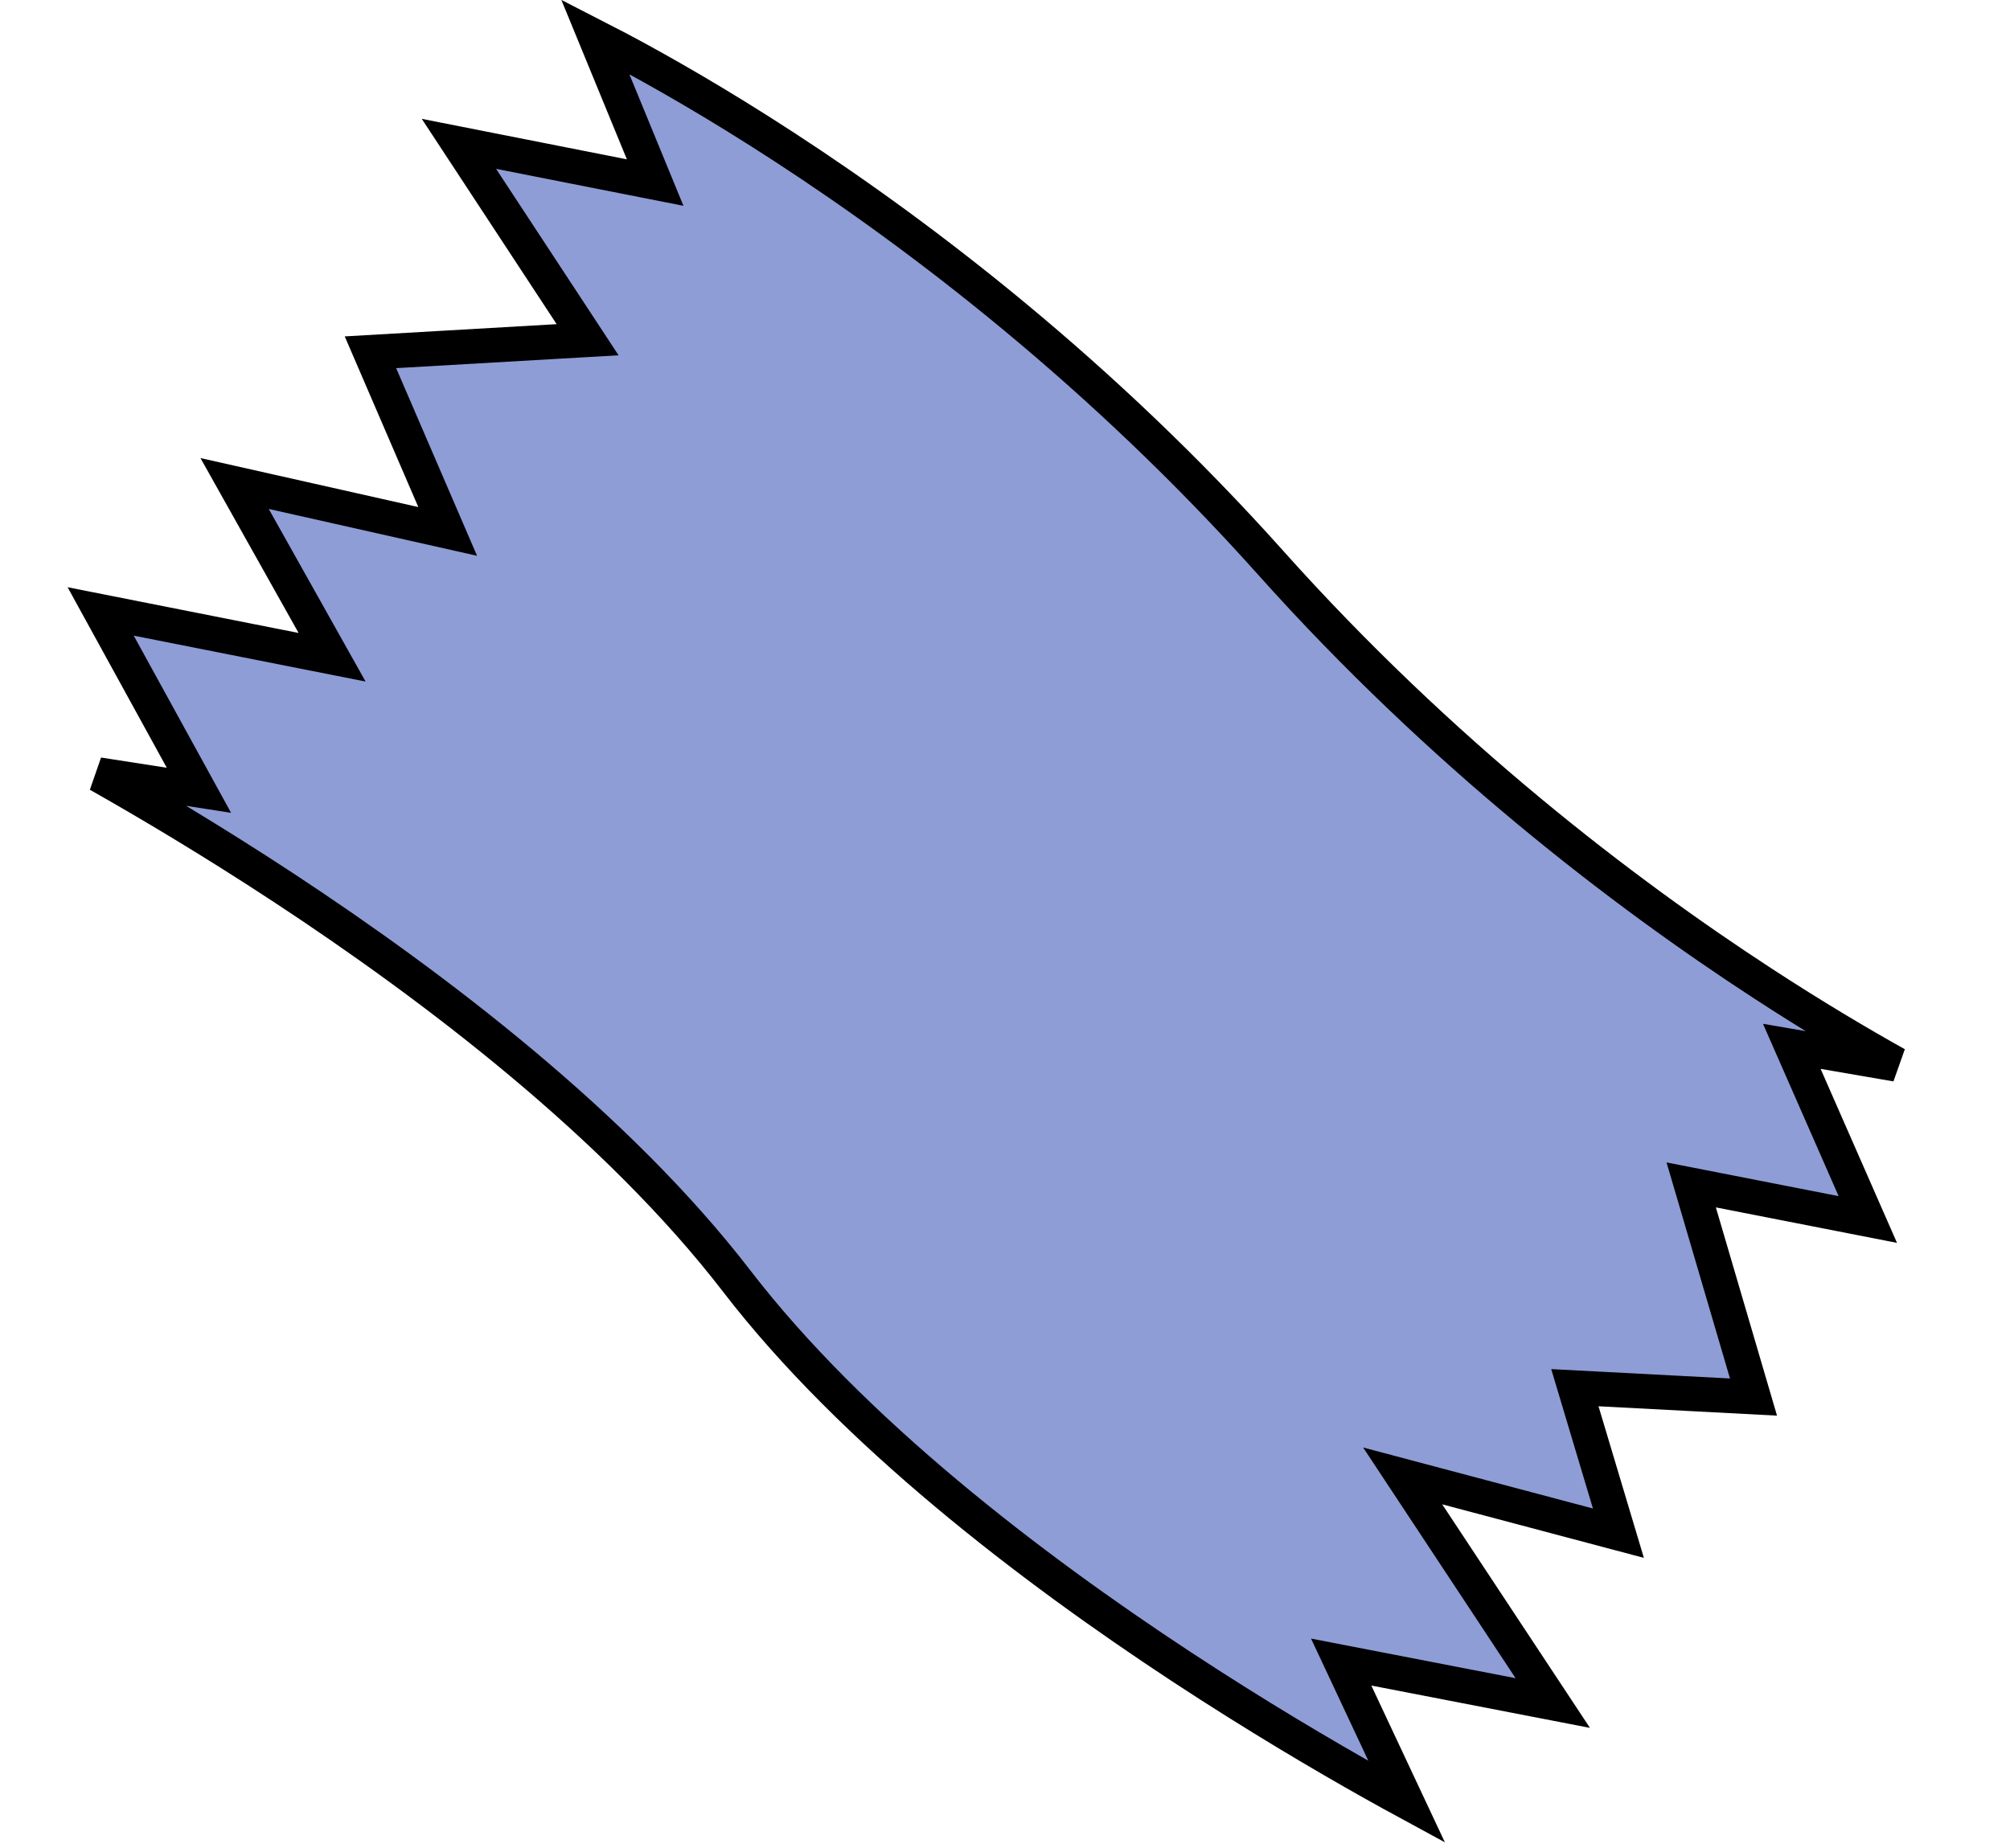 <svg width="174" height="160" viewBox="0 0 174 160" fill="none" xmlns="http://www.w3.org/2000/svg">
<path d="M14.212 67.96L17.221 68.428L15.75 65.75L8.714 52.941L25.561 56.278L28.748 56.909L27.154 54.067L20.308 41.864L35.888 45.369L38.755 46.014L37.588 43.307L32.068 30.501L48.276 29.565L50.868 29.416L49.438 27.239L39.728 12.455L53.981 15.269L56.716 15.808L55.653 13.222L51.524 3.175C52.13 3.485 52.81 3.837 53.556 4.233C57.072 6.1 62.075 8.935 67.996 12.796C79.841 20.519 95.343 32.335 109.975 48.703C124.825 65.314 140.546 77.295 152.553 85.123C157.011 88.03 160.96 90.366 164.165 92.156L157.854 91.069L155.11 90.597L156.233 93.155L161.692 105.592L148.82 103.07L146.402 102.596L147.099 104.968L151.796 120.965L138.453 120.265L136.332 120.154L136.943 122.197L140.101 132.752L125.23 128.803L121.425 127.793L123.601 131.086L134.418 147.458L118.993 144.47L116.102 143.91L117.356 146.585L121.781 156.019C120.929 155.556 119.956 155.02 118.876 154.414C114.637 152.034 108.773 148.586 102.276 144.316C89.252 135.754 73.81 123.966 63.777 110.926C53.432 97.481 37.651 85.473 24.547 76.859C18.355 72.788 12.732 69.458 8.518 67.074L14.212 67.96Z" fill="#8F9DD6" stroke="black" stroke-width="3"/>
</svg>
